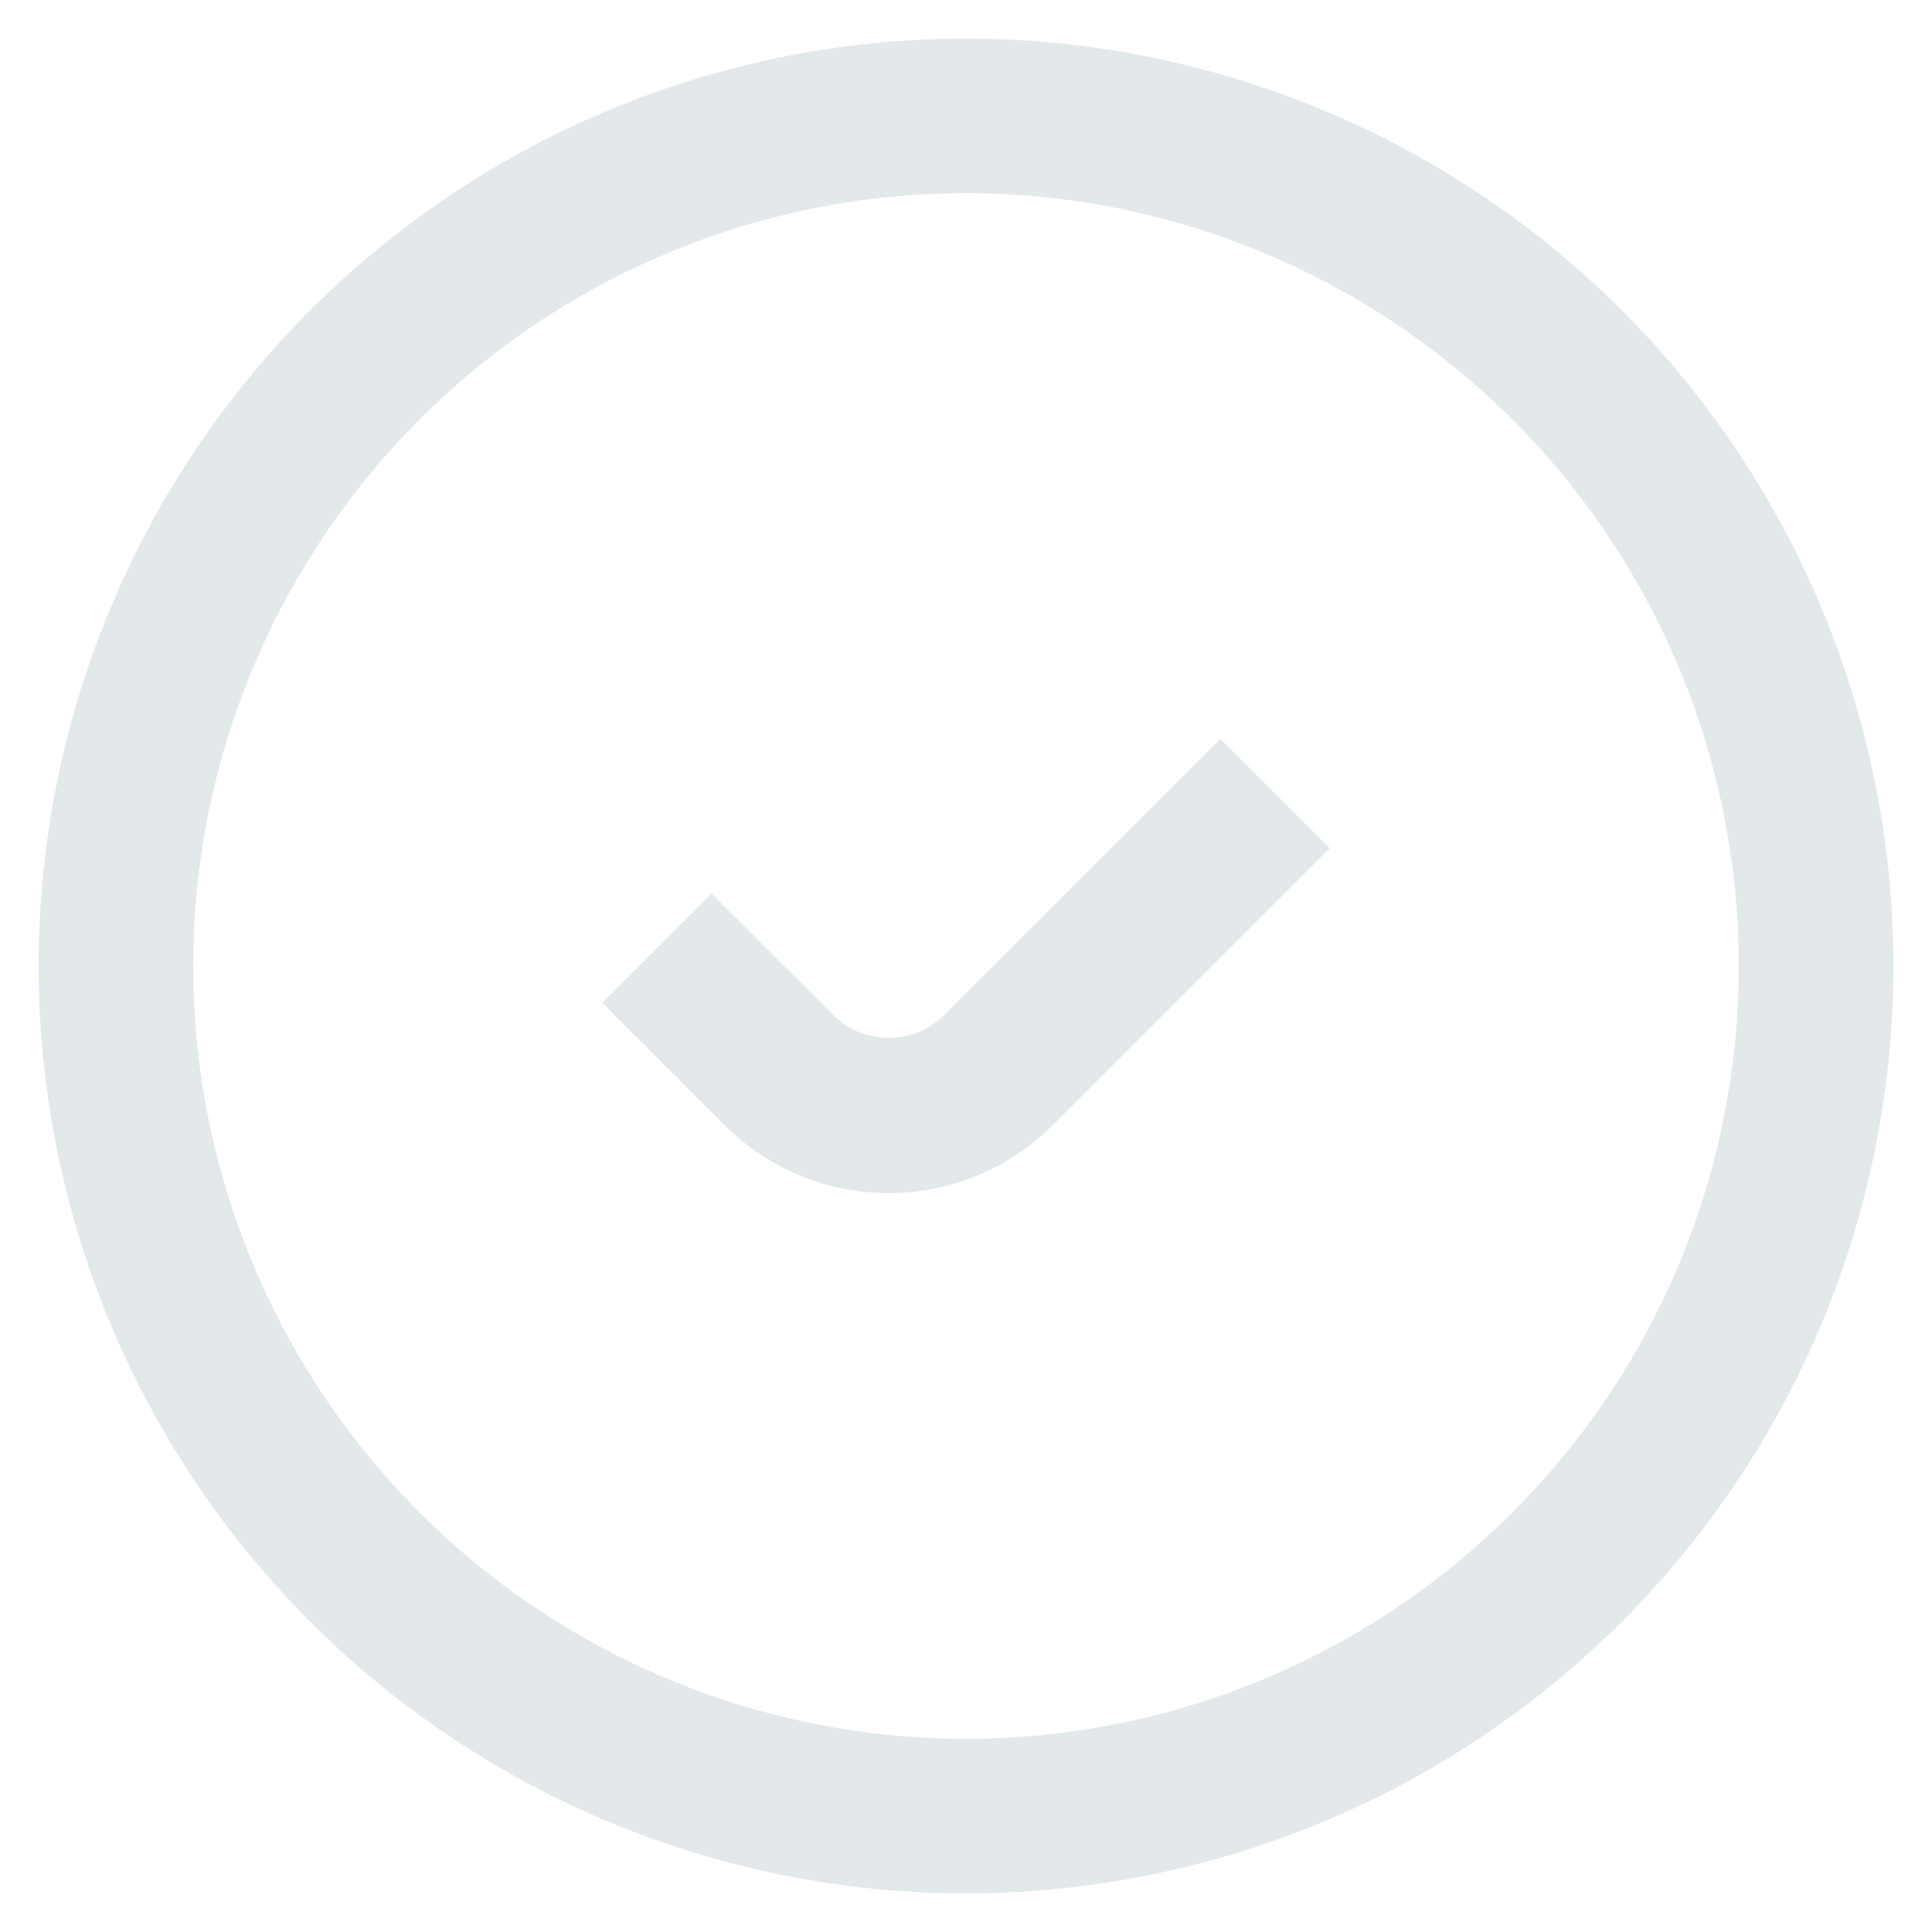 <svg xmlns="http://www.w3.org/2000/svg" width="25" height="25" viewBox="0 0 25 25">
  <path id="ico_choose_inactive_24px" d="M0,12A12,12,0,1,1,12,24,12,12,0,0,1,0,12Zm2,0A10,10,0,1,0,12,2,10,10,0,0,0,2,12Zm6.878,2.06h0L7.293,12.475l1.414-1.414,1.586,1.585a1.023,1.023,0,0,0,1.414,0l3.586-3.585,1.414,1.414L13.121,14.06a3,3,0,0,1-4.243,0Z" transform="translate(0.5 0.5)" fill="#e3e8eb" stroke="rgba(0,0,0,0)" stroke-miterlimit="10" stroke-width="1"/>
</svg>
